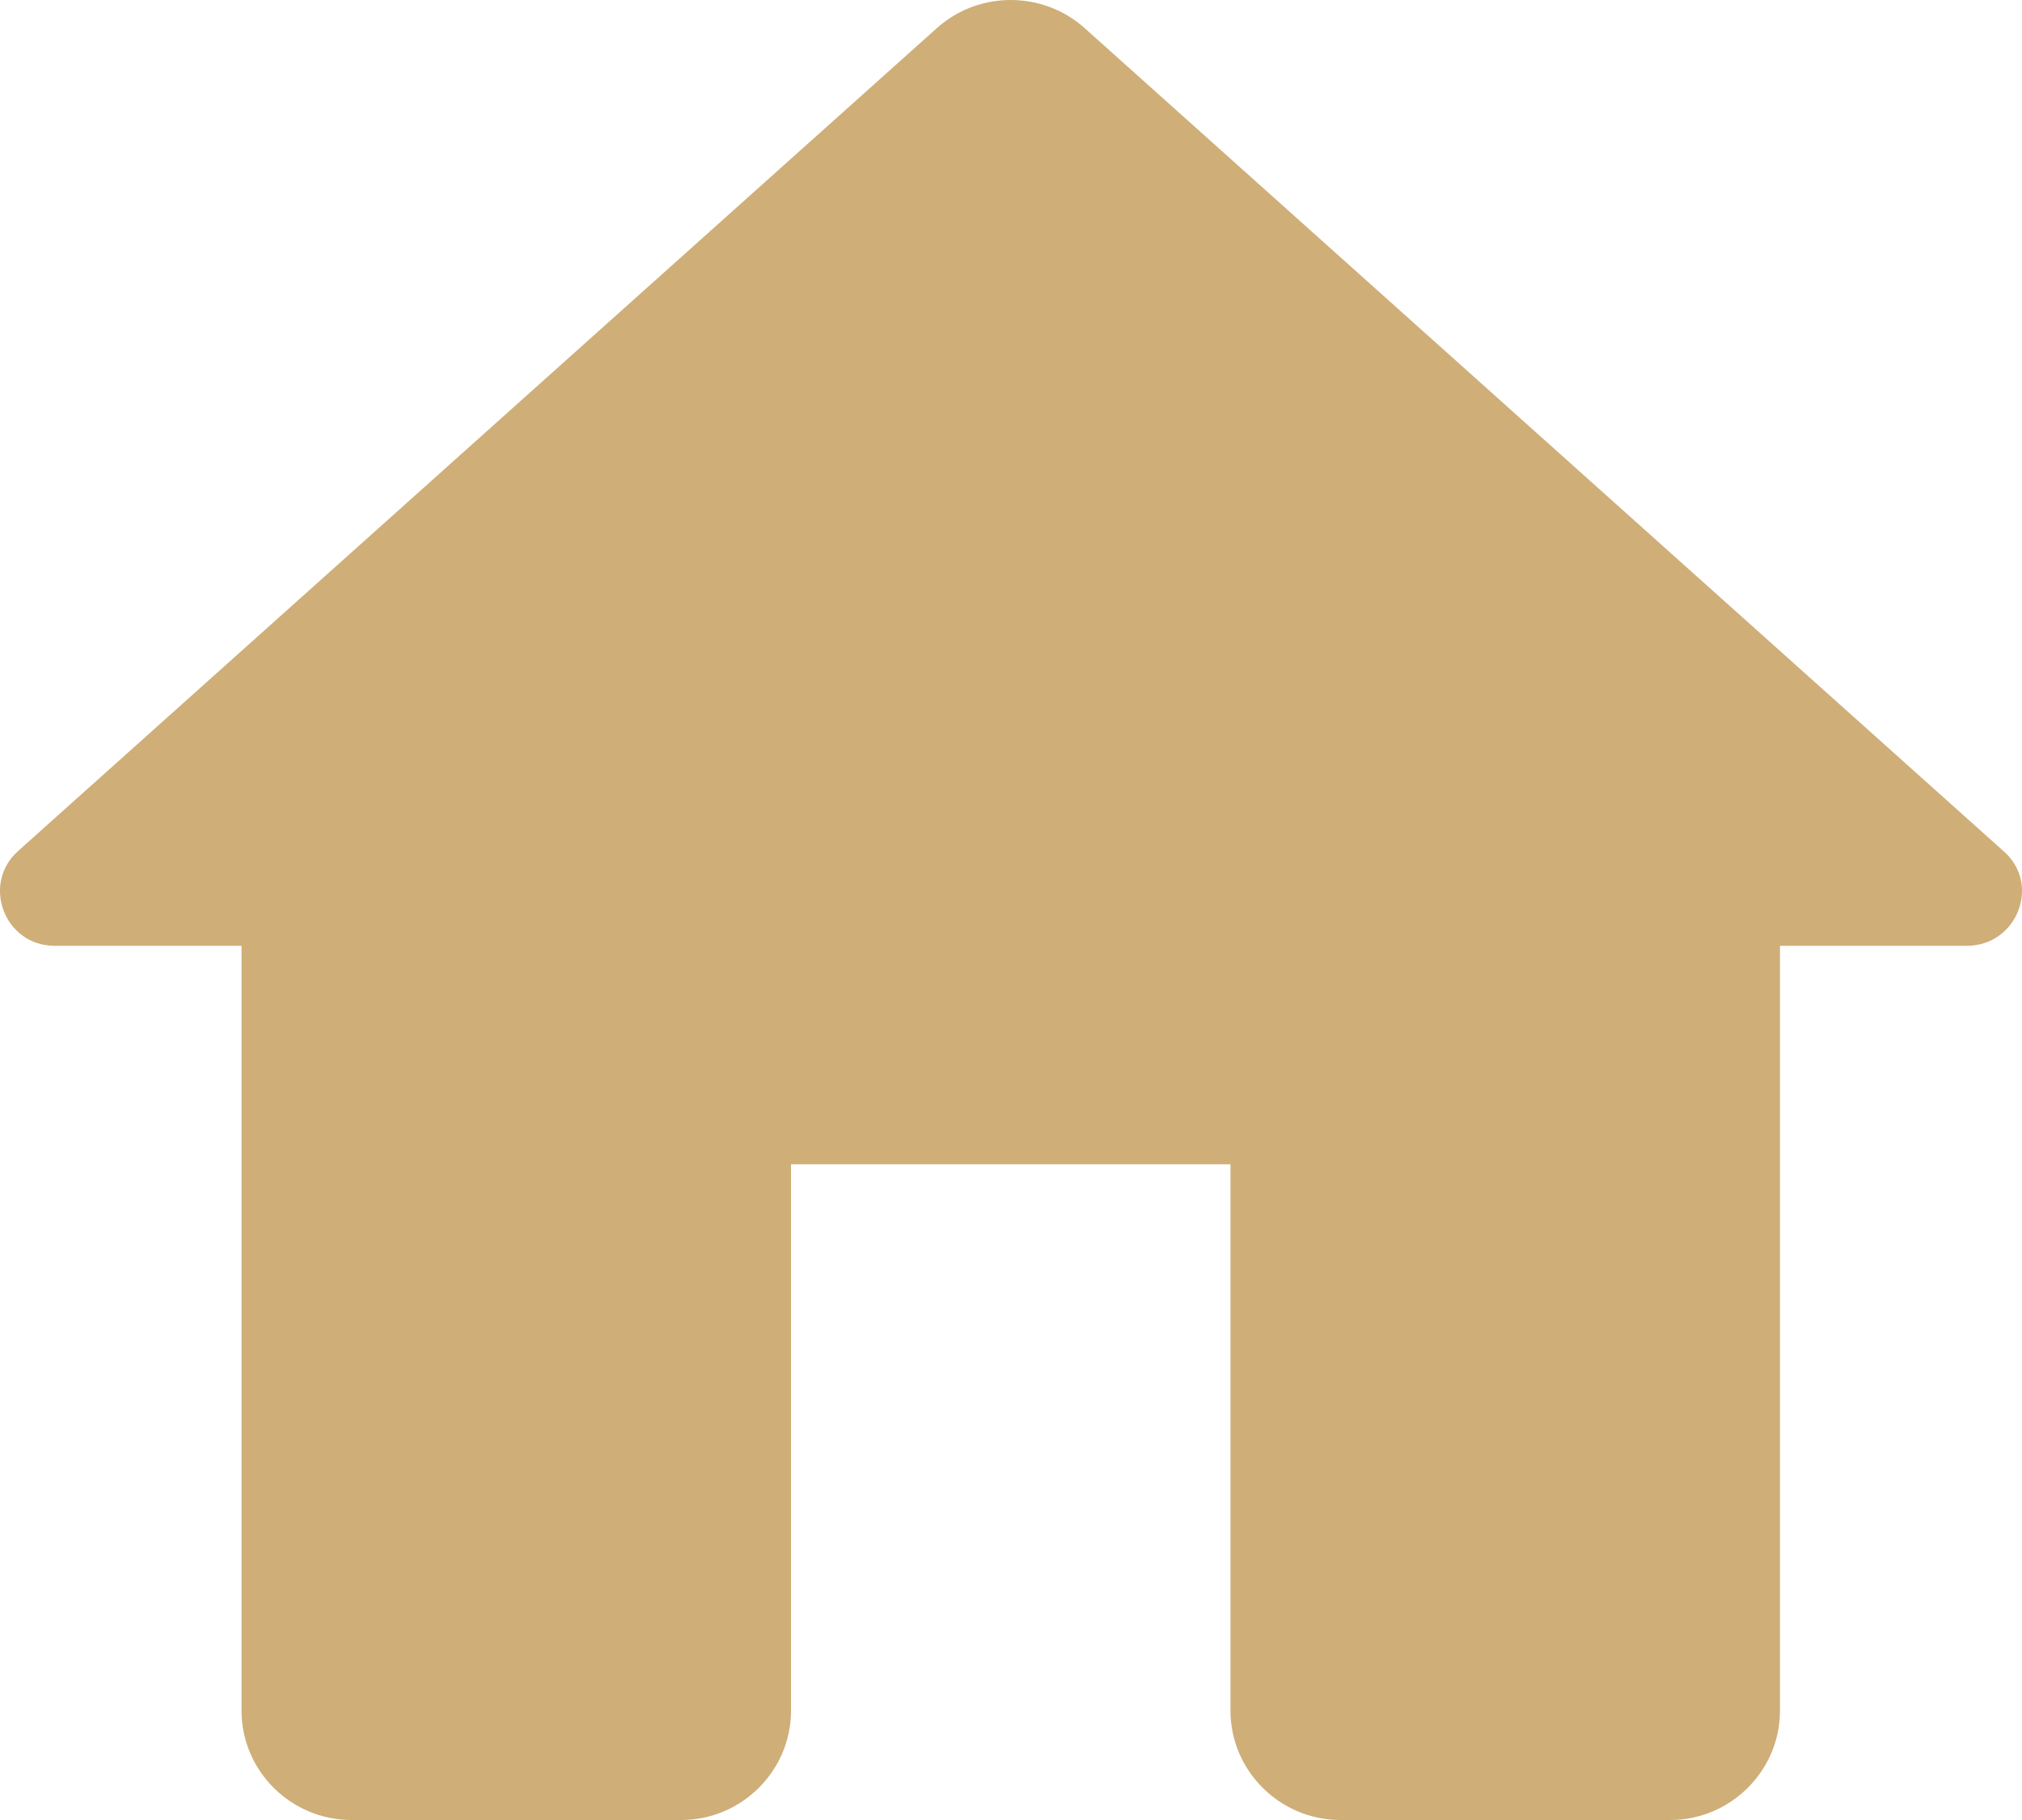 <svg width="20" height="18" viewBox="0 0 20 18" fill="none" xmlns="http://www.w3.org/2000/svg">
<path d="M7.824 16.919V11.515H12.171V16.919C12.171 17.514 12.661 18 13.258 18H16.519C17.117 18 17.606 17.514 17.606 16.919V9.354H19.454C19.954 9.354 20.193 8.738 19.813 8.414L10.726 0.276C10.313 -0.092 9.682 -0.092 9.269 0.276L0.182 8.414C-0.187 8.738 0.041 9.354 0.541 9.354H2.389V16.919C2.389 17.514 2.878 18 3.476 18H6.737C7.335 18 7.824 17.514 7.824 16.919Z" fill="#CFAE78"/>
</svg>
